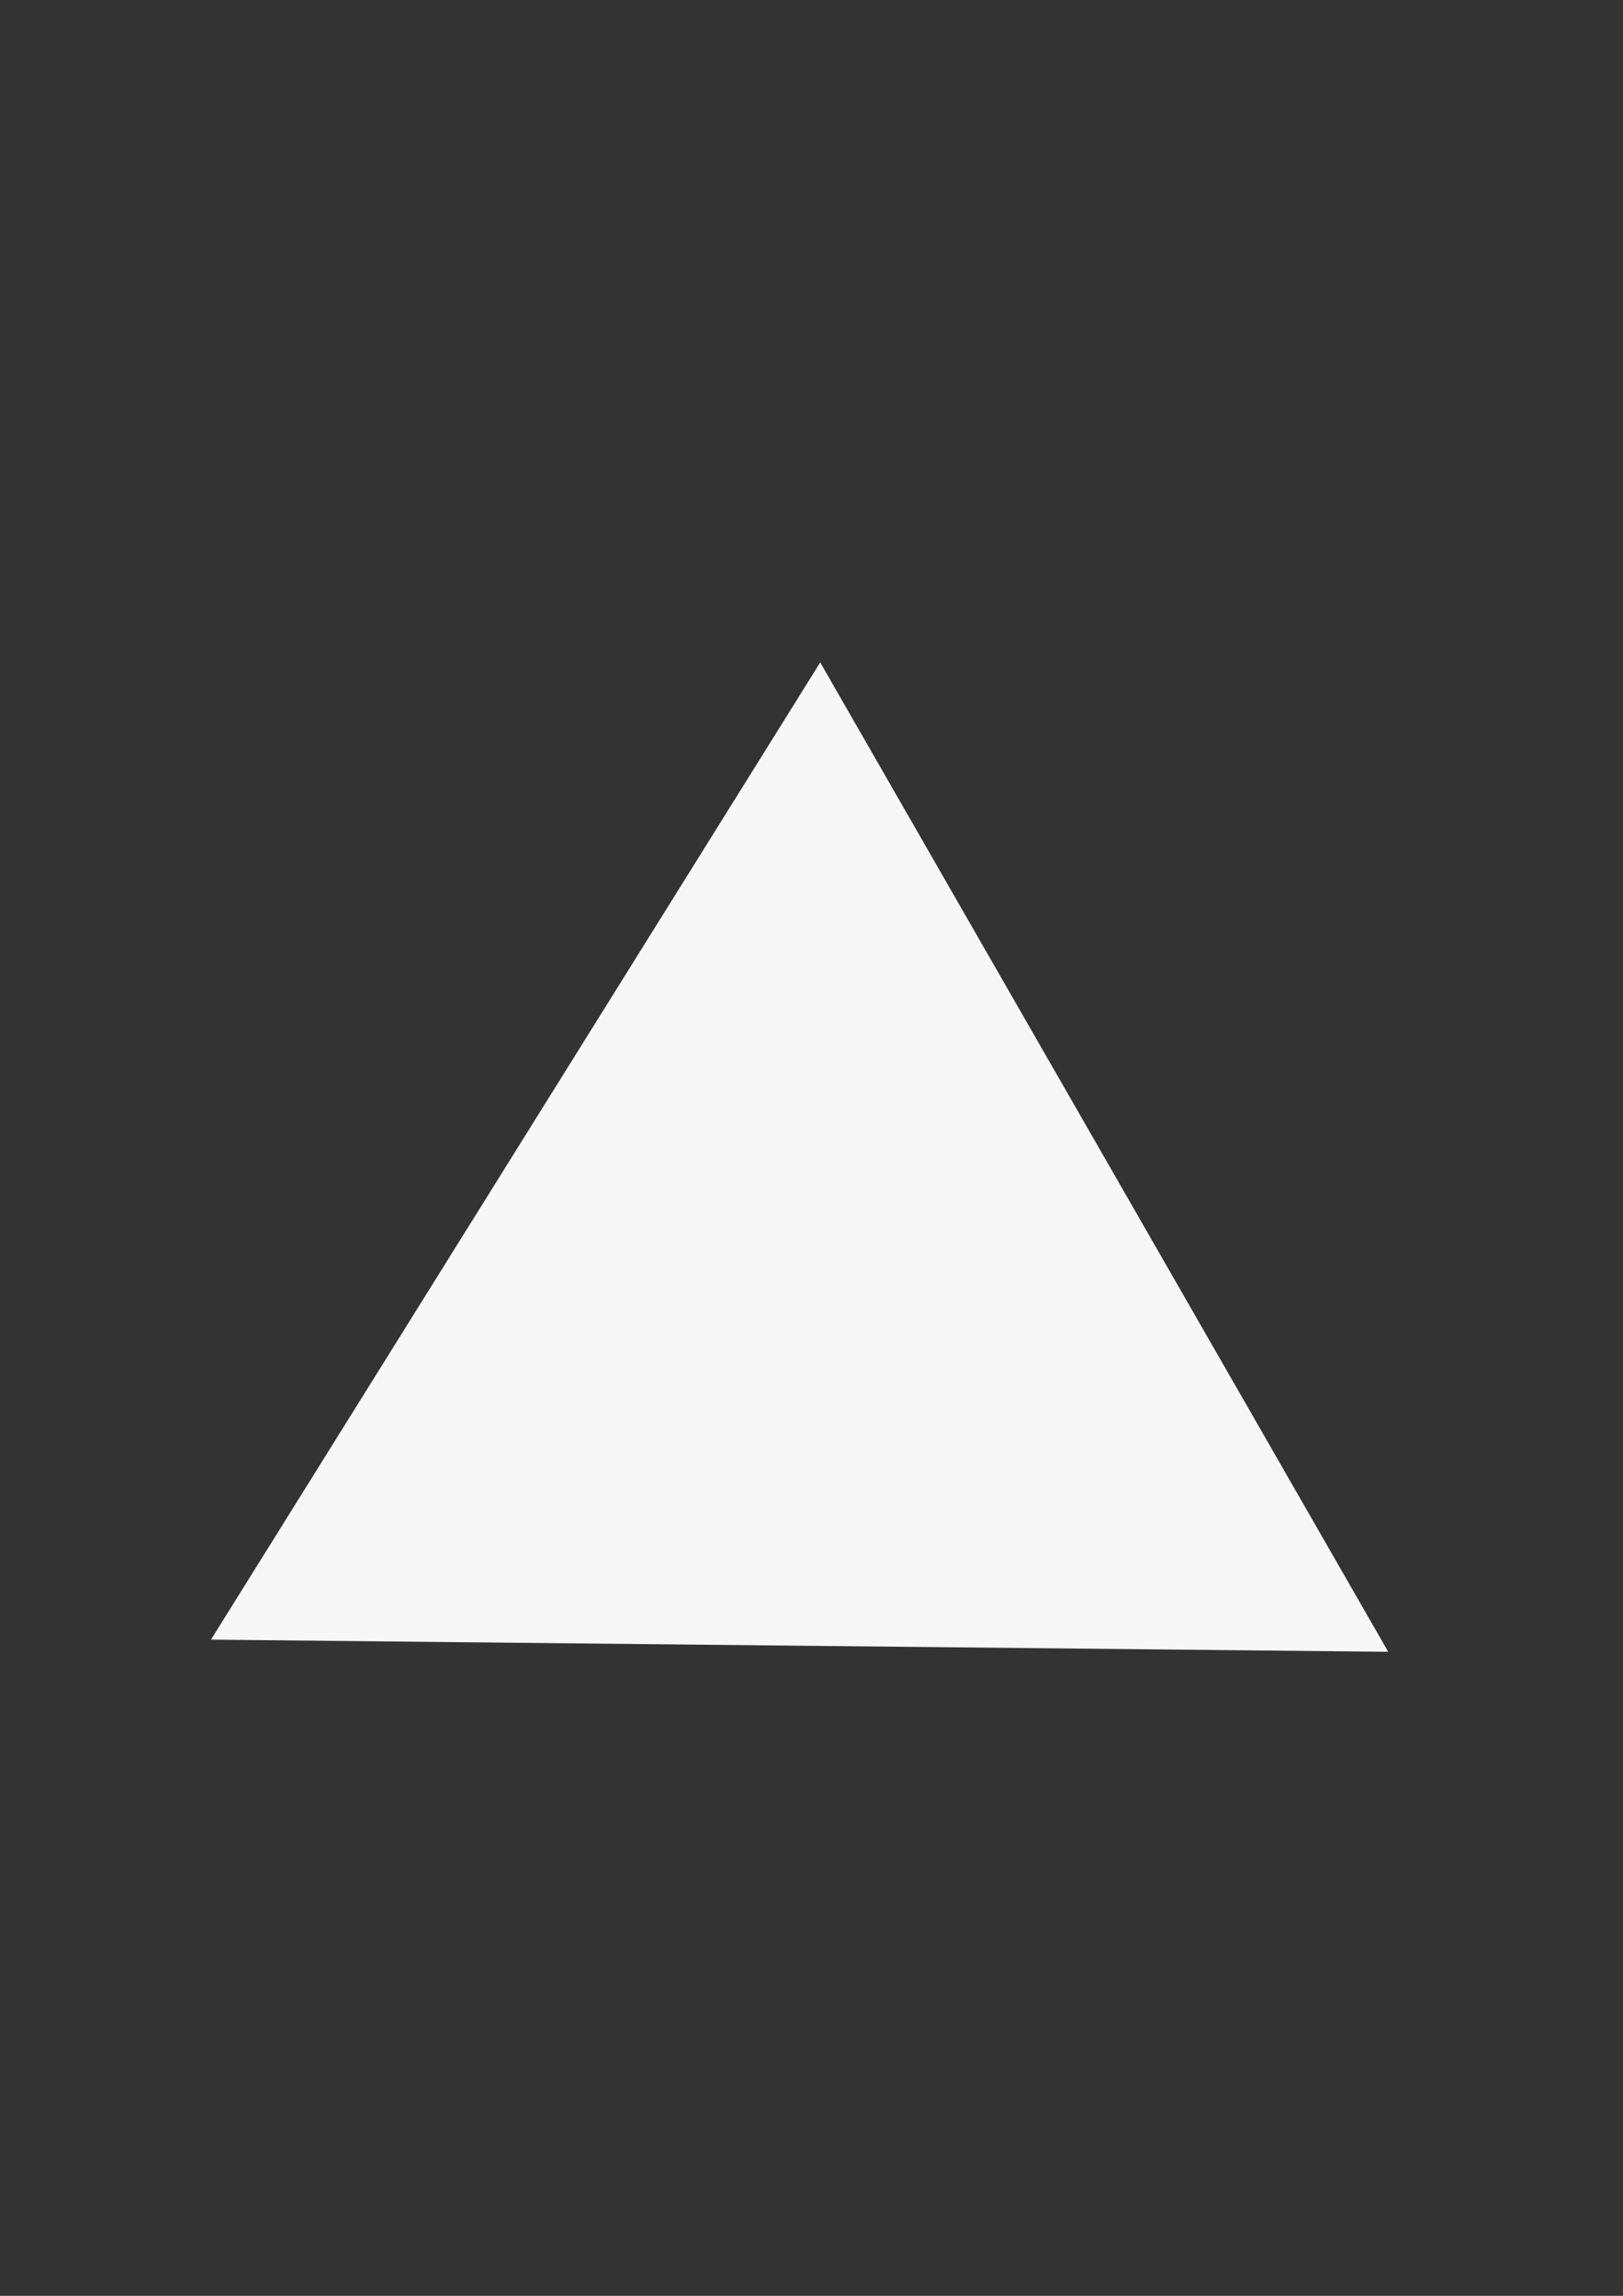 <?xml version="1.0" encoding="UTF-8" standalone="no"?>
<!-- Created with Inkscape (http://www.inkscape.org/) -->

<svg
   width="210mm"
   height="297mm"
   viewBox="0 0 210 297"
   version="1.1"
   id="svg2538"
   inkscape:version="1.2.1 (9c6d41e410, 2022-07-14)"
   sodipodi:docname="triangle.svg"
   xmlns:inkscape="http://www.inkscape.org/namespaces/inkscape"
   xmlns:sodipodi="http://sodipodi.sourceforge.net/DTD/sodipodi-0.dtd"
   xmlns="http://www.w3.org/2000/svg"
   xmlns:svg="http://www.w3.org/2000/svg">
  <rect x="0" y="0" width="210" height="297" fill="#333333" stroke="none"/>
  <sodipodi:namedview
     id="namedview2540"
     pagecolor="#ffffff"
     bordercolor="#000000"
     borderopacity="0.25"
     inkscape:showpageshadow="2"
     inkscape:pageopacity="0.0"
     inkscape:pagecheckerboard="0"
     inkscape:deskcolor="#d1d1d1"
     inkscape:document-units="mm"
     showgrid="false"
     inkscape:zoom="0.69664703"
     inkscape:cx="332.30602"
     inkscape:cy="561.97757"
     inkscape:window-width="2560"
     inkscape:window-height="1008"
     inkscape:window-x="0"
     inkscape:window-y="0"
     inkscape:window-maximized="1"
     inkscape:current-layer="layer1" />
  <defs
     id="defs2535" />
  <g
     inkscape:label="Layer 1"
     inkscape:groupmode="layer"
     id="layer1">
    <path
       sodipodi:type="star"
       style="font-variation-settings:'wght' 700;fill:#ffffff;fill-opacity:0.959;stroke-width:0.529"
       id="path3074"
       inkscape:flatsided="false"
       sodipodi:sides="3"
       sodipodi:cx="61.147057"
       sodipodi:cy="78.997437"
       sodipodi:r1="71.716995"
       sodipodi:r2="35.858498"
       sodipodi:arg1="0.90928869"
       sodipodi:arg2="1.9564862"
       inkscape:rounded="0"
       inkscape:randomized="0"
       d="M 105.203,135.587 47.657,112.222 -9.889,88.857 39.119,50.703 88.127,12.549 96.665,74.068 Z"
       inkscape:transform-center-x="0.53261094"
       inkscape:transform-center-y="-5.6480354"
       transform="matrix(0.144,1.173,1.218,-0.15,-0.675,110.622)" />
  </g>
</svg>
